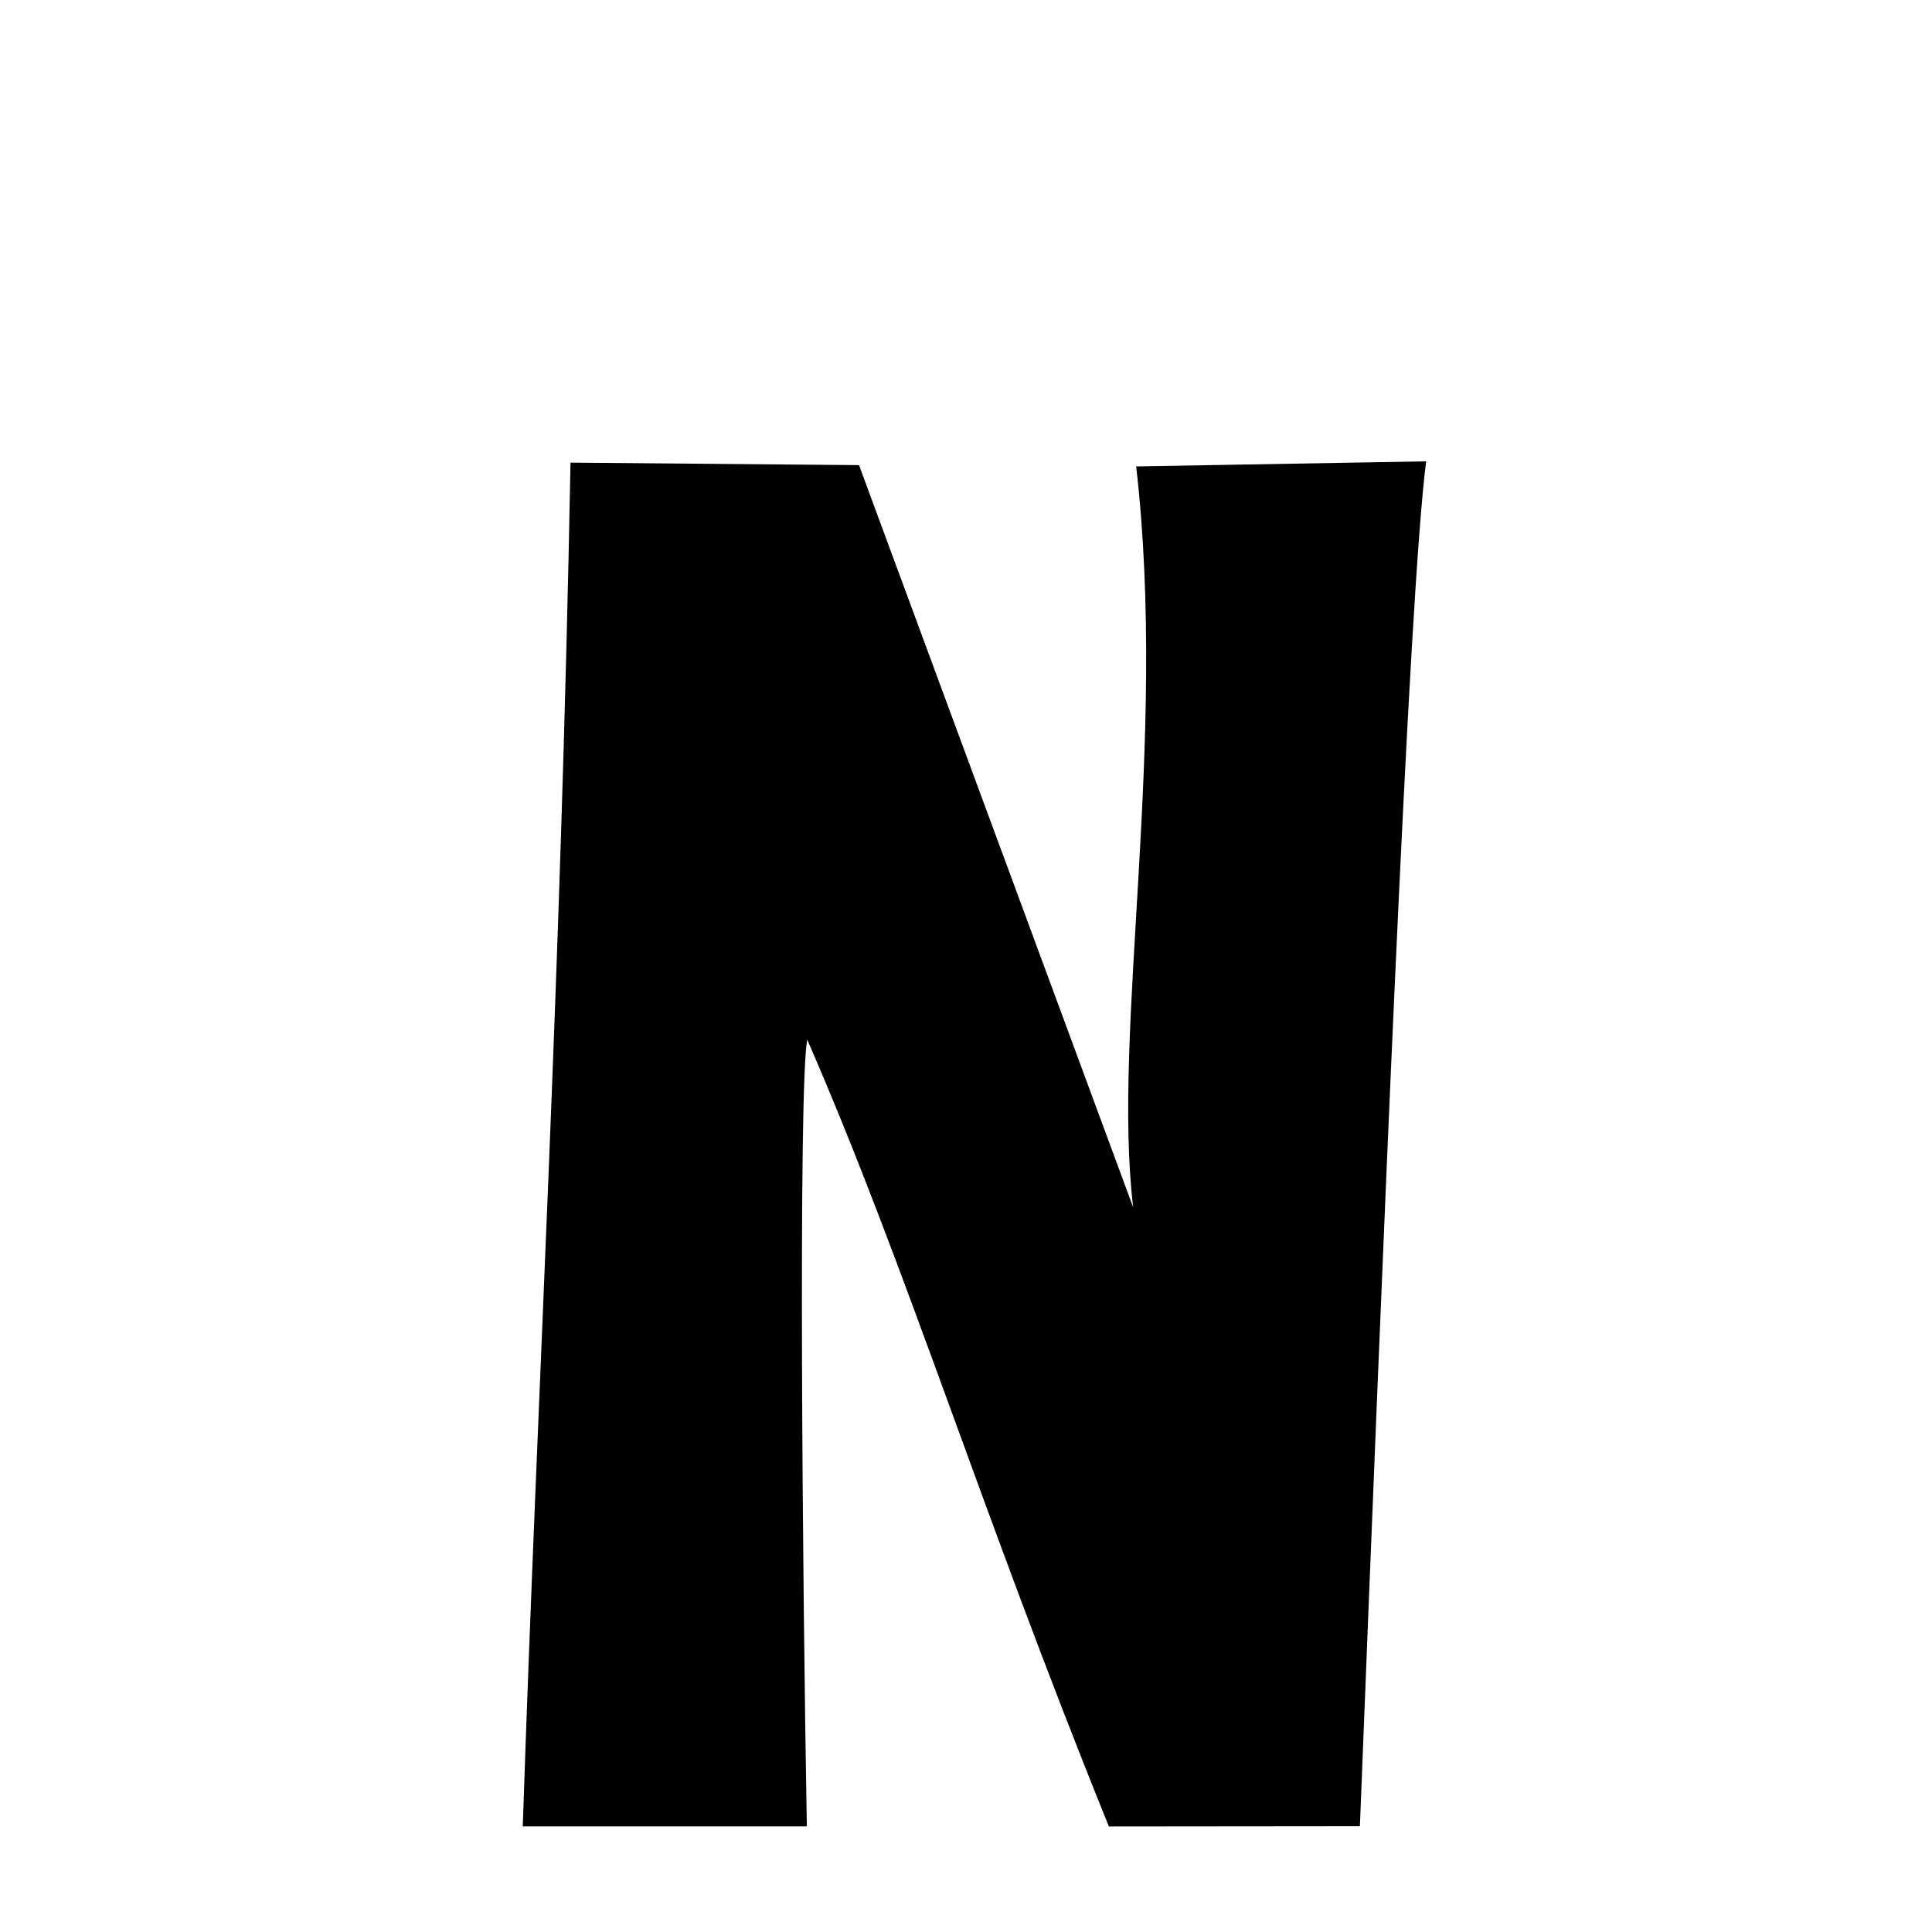 <svg xmlns="http://www.w3.org/2000/svg" xmlns:xlink="http://www.w3.org/1999/xlink" width="50px" height="50px" style="-ms-transform: rotate(360deg); -webkit-transform: rotate(360deg); transform: rotate(360deg);" preserveAspectRatio="xMidYMid meet" viewBox="0 0 24 24"><path d="M 7.087 5.747 L 10.671 5.778 L 14.077 14.999 C 13.811 12.802 14.509 9.233 14.114 5.794 L 17.716 5.731 C 17.501 7.387 17.174 15.588 16.893 22.686 L 13.775 22.689 C 12.168 18.722 11.271 15.769 10.028 12.915 C 9.915 13.485 9.969 19.726 10.023 22.688 L 6.494 22.688 C 6.679 17.127 6.964 12.331 7.087 5.747 " stroke-width="1.0" fill="rgb(0, 0, 0)" opacity="1.0"></path></svg>
